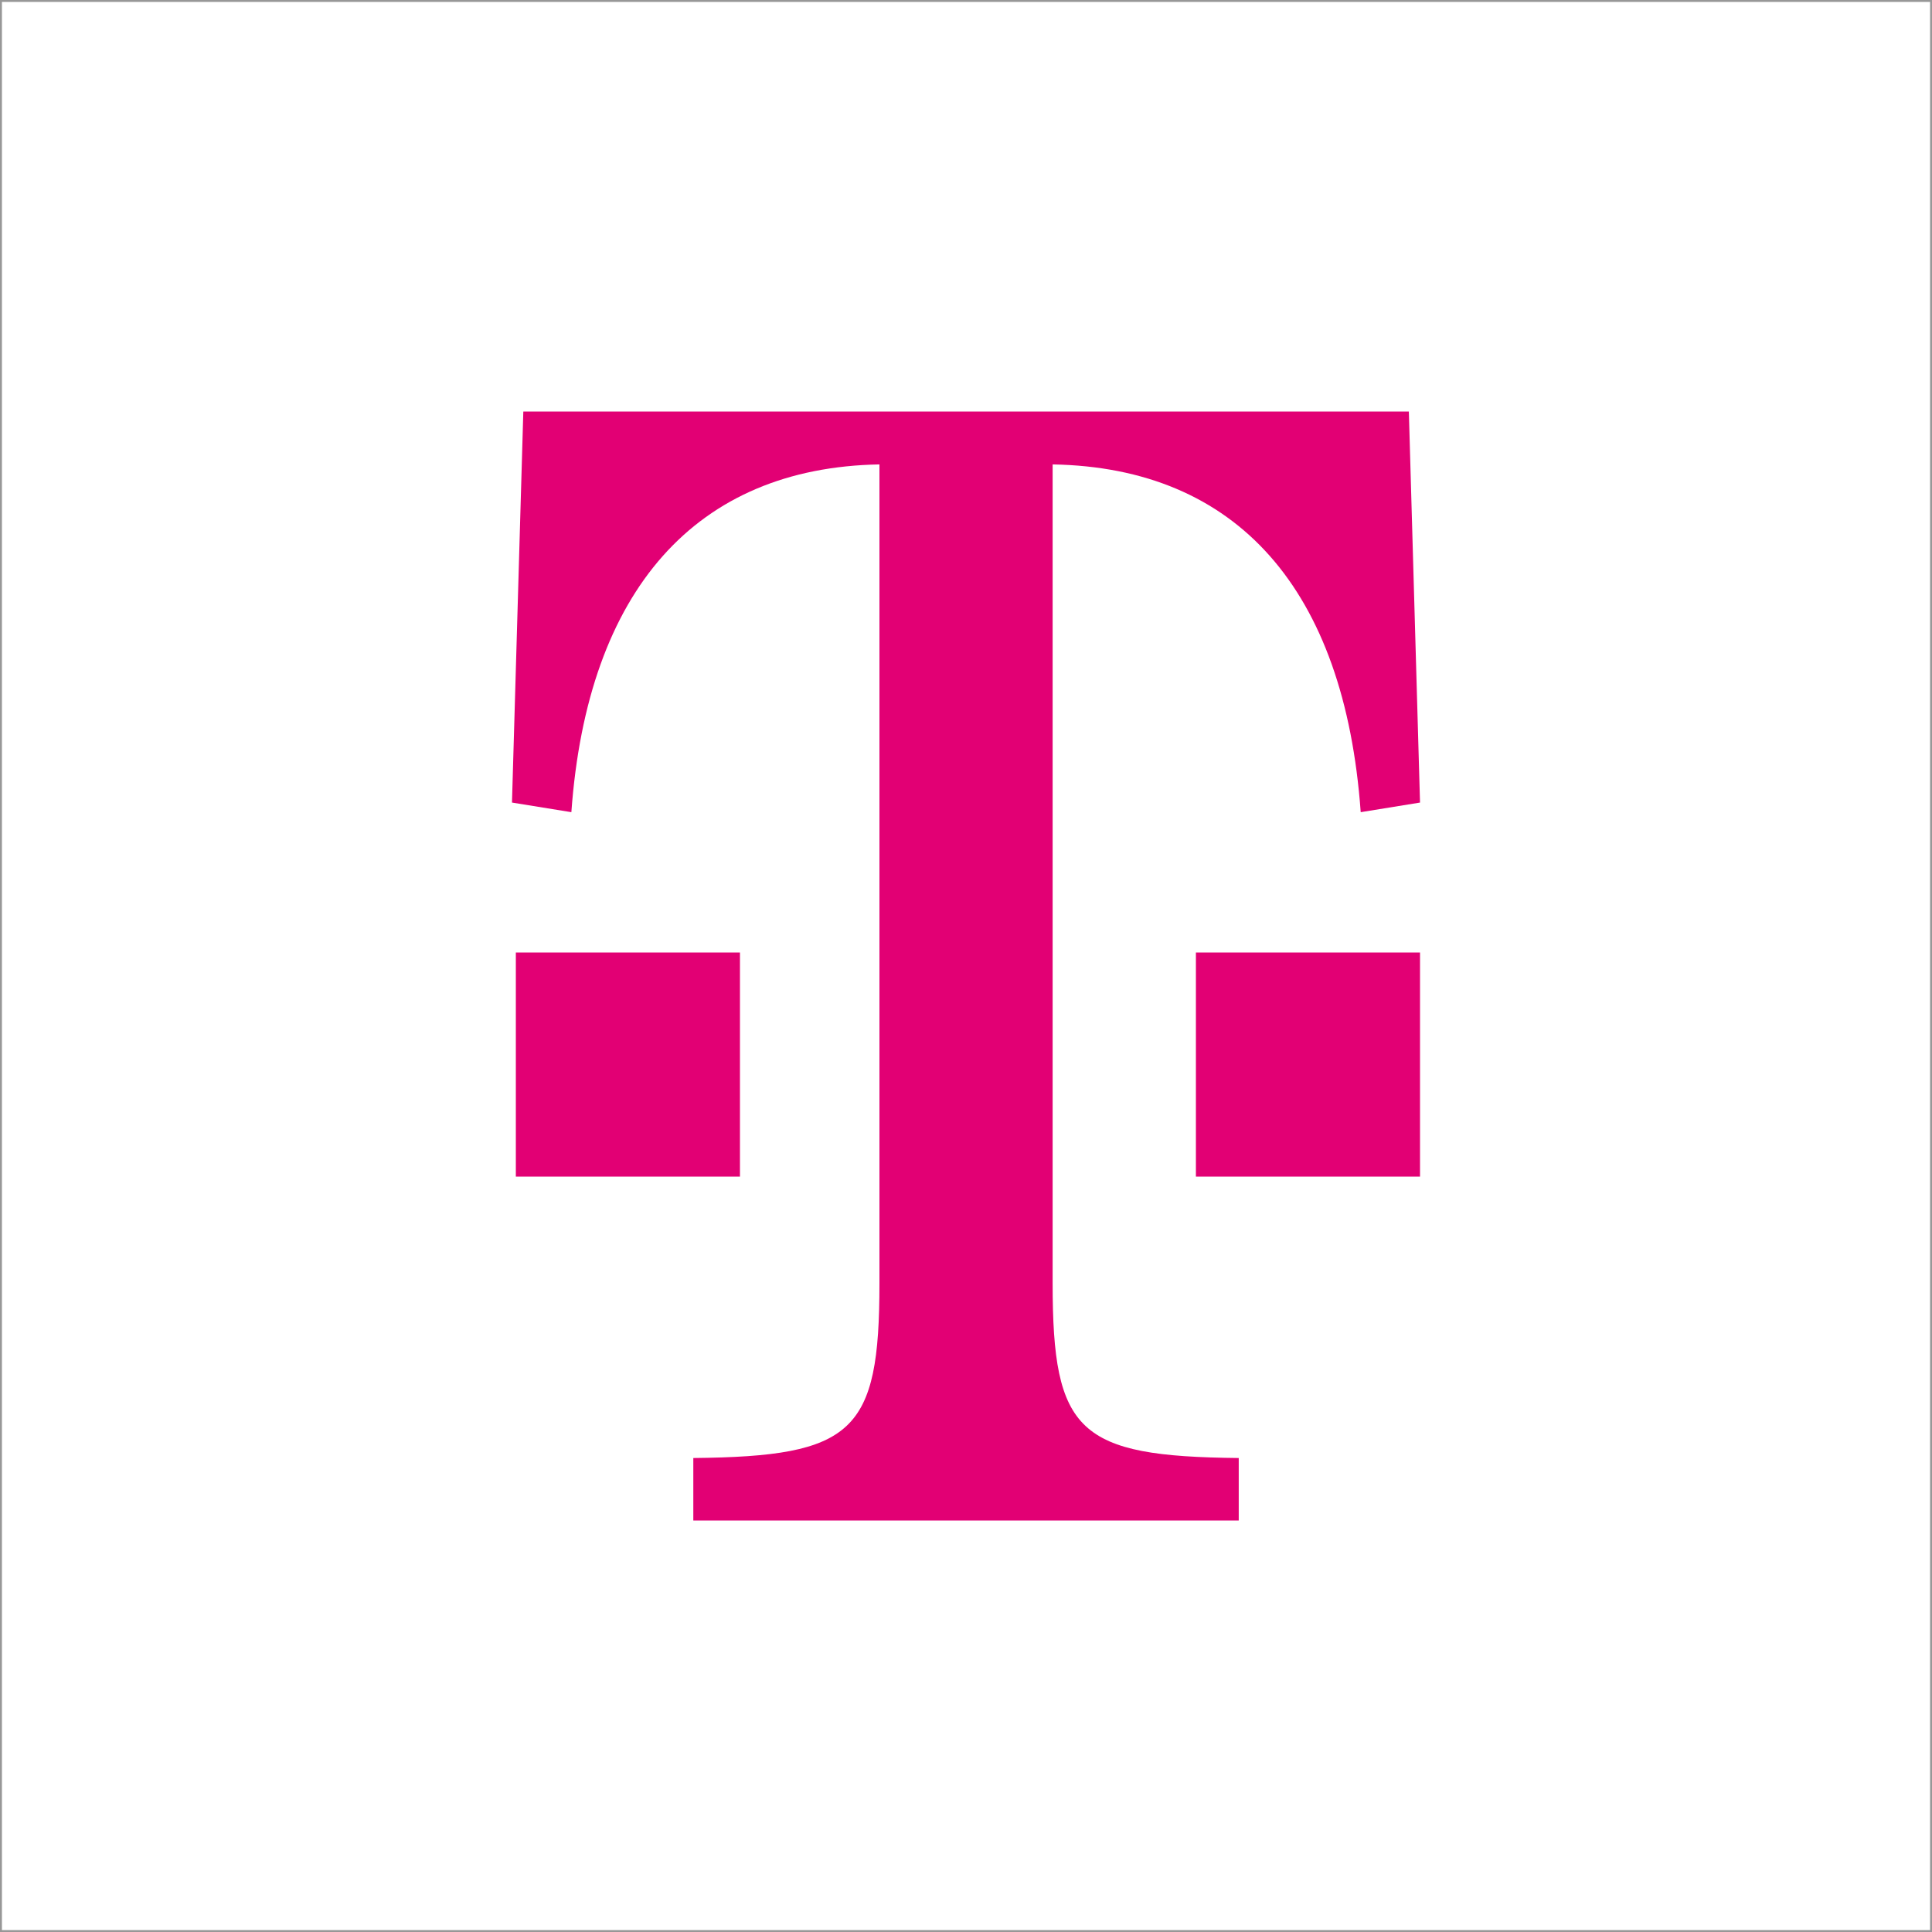 <?xml version="1.0" encoding="UTF-8"?>
<svg width="1000px" height="1000px" viewBox="0 0 1000 1000" version="1.1" xmlns="http://www.w3.org/2000/svg" xmlns:xlink="http://www.w3.org/1999/xlink">
    <title>Artboard</title>
    <g id="Artboard" stroke="none" stroke-width="1" fill="none" fill-rule="evenodd">
        <rect id="Rectangle" stroke="#979797" x="0.5" y="0.5" width="999" height="999"></rect>
        <g id="tmologo" transform="translate(265, 213)" fill="#E20074" fill-rule="nonzero">
            <path d="M464.218,0 L470,202.405 L439.302,207.382 C430.981,92.093 375.344,29.047 279.841,27.38 L279.841,451.243 C279.841,528.377 293.144,540.847 376.167,541.669 L376.167,574 L93.858,574 L93.858,541.669 C176.879,540.847 190.2,528.377 190.2,451.243 L190.2,27.38 C95.502,29.047 39.058,92.093 30.737,207.382 L5.68434189e-14,202.405 L5.869,0 L464.218,0 Z M470,280 L470,396 L354,396 L354,280 L470,280 Z M118,280 L118,396 L2,396 L2,280 L118,280 Z" id="Combined-Shape"></path>
        </g>
    </g>
</svg>